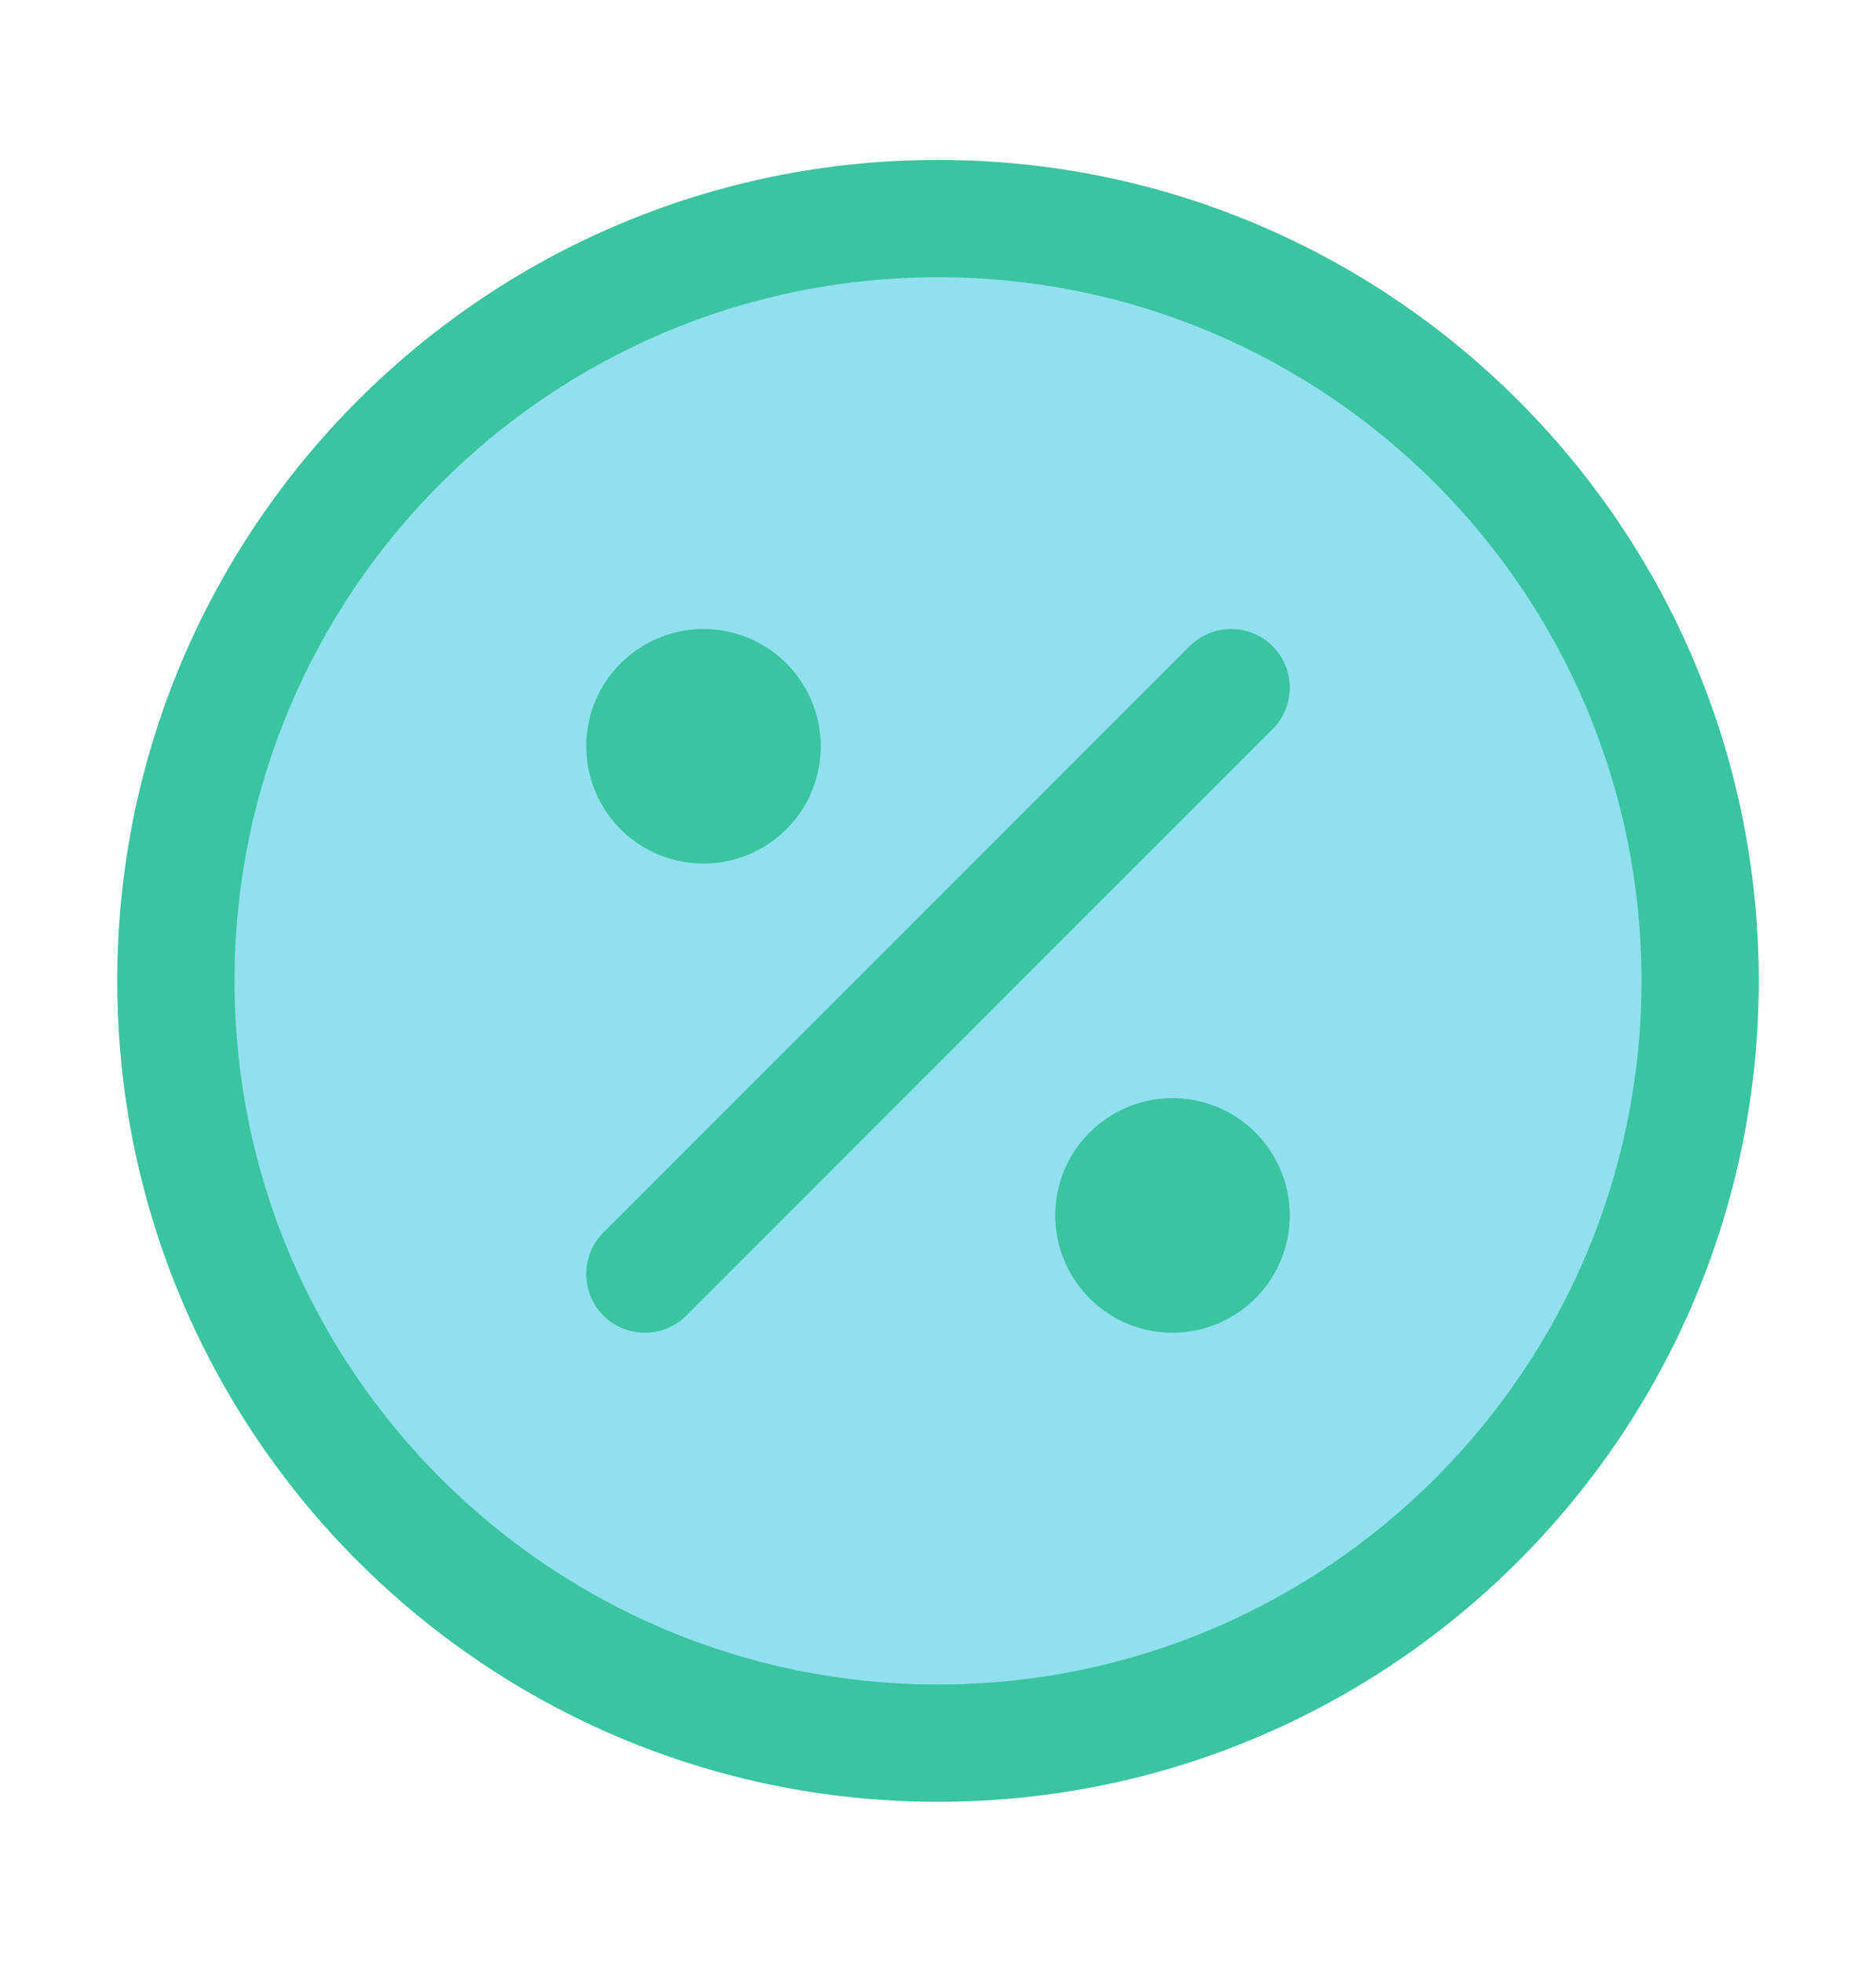 <svg width="22" height="23" viewBox="0 0 22 23" fill="none" xmlns="http://www.w3.org/2000/svg">
<path d="M11 20.437C15.936 20.437 19.937 16.436 19.937 11.5C19.937 6.564 15.936 2.562 11 2.562C6.064 2.562 2.062 6.564 2.062 11.5C2.062 16.436 6.064 20.437 11 20.437Z" fill="#90E0EF"/>
<path fill-rule="evenodd" clip-rule="evenodd" d="M11 1.875C5.688 1.875 1.375 6.188 1.375 11.5C1.375 16.812 5.688 21.125 11 21.125C16.312 21.125 20.625 16.812 20.625 11.5C20.625 6.188 16.312 1.875 11 1.875ZM11 3.25C15.553 3.25 19.25 6.947 19.25 11.5C19.25 16.053 15.553 19.75 11 19.75C6.447 19.75 2.75 16.053 2.75 11.5C2.75 6.947 6.447 3.25 11 3.25ZM13.995 12.897C14.741 13.032 15.238 13.748 15.103 14.495C14.968 15.241 14.252 15.738 13.505 15.603C12.759 15.468 12.262 14.752 12.397 14.005C12.532 13.259 13.248 12.762 13.995 12.897ZM13.951 7.576L7.076 14.451C6.808 14.72 6.808 15.155 7.076 15.424C7.345 15.692 7.78 15.692 8.049 15.424L14.924 8.549C15.192 8.28 15.192 7.845 14.924 7.576C14.655 7.308 14.22 7.308 13.951 7.576ZM8.495 7.397C9.241 7.532 9.738 8.248 9.603 8.995C9.468 9.741 8.752 10.238 8.005 10.103C7.259 9.968 6.762 9.252 6.897 8.505C7.032 7.759 7.748 7.262 8.495 7.397Z" fill="#3AC4A0"/>
</svg>
